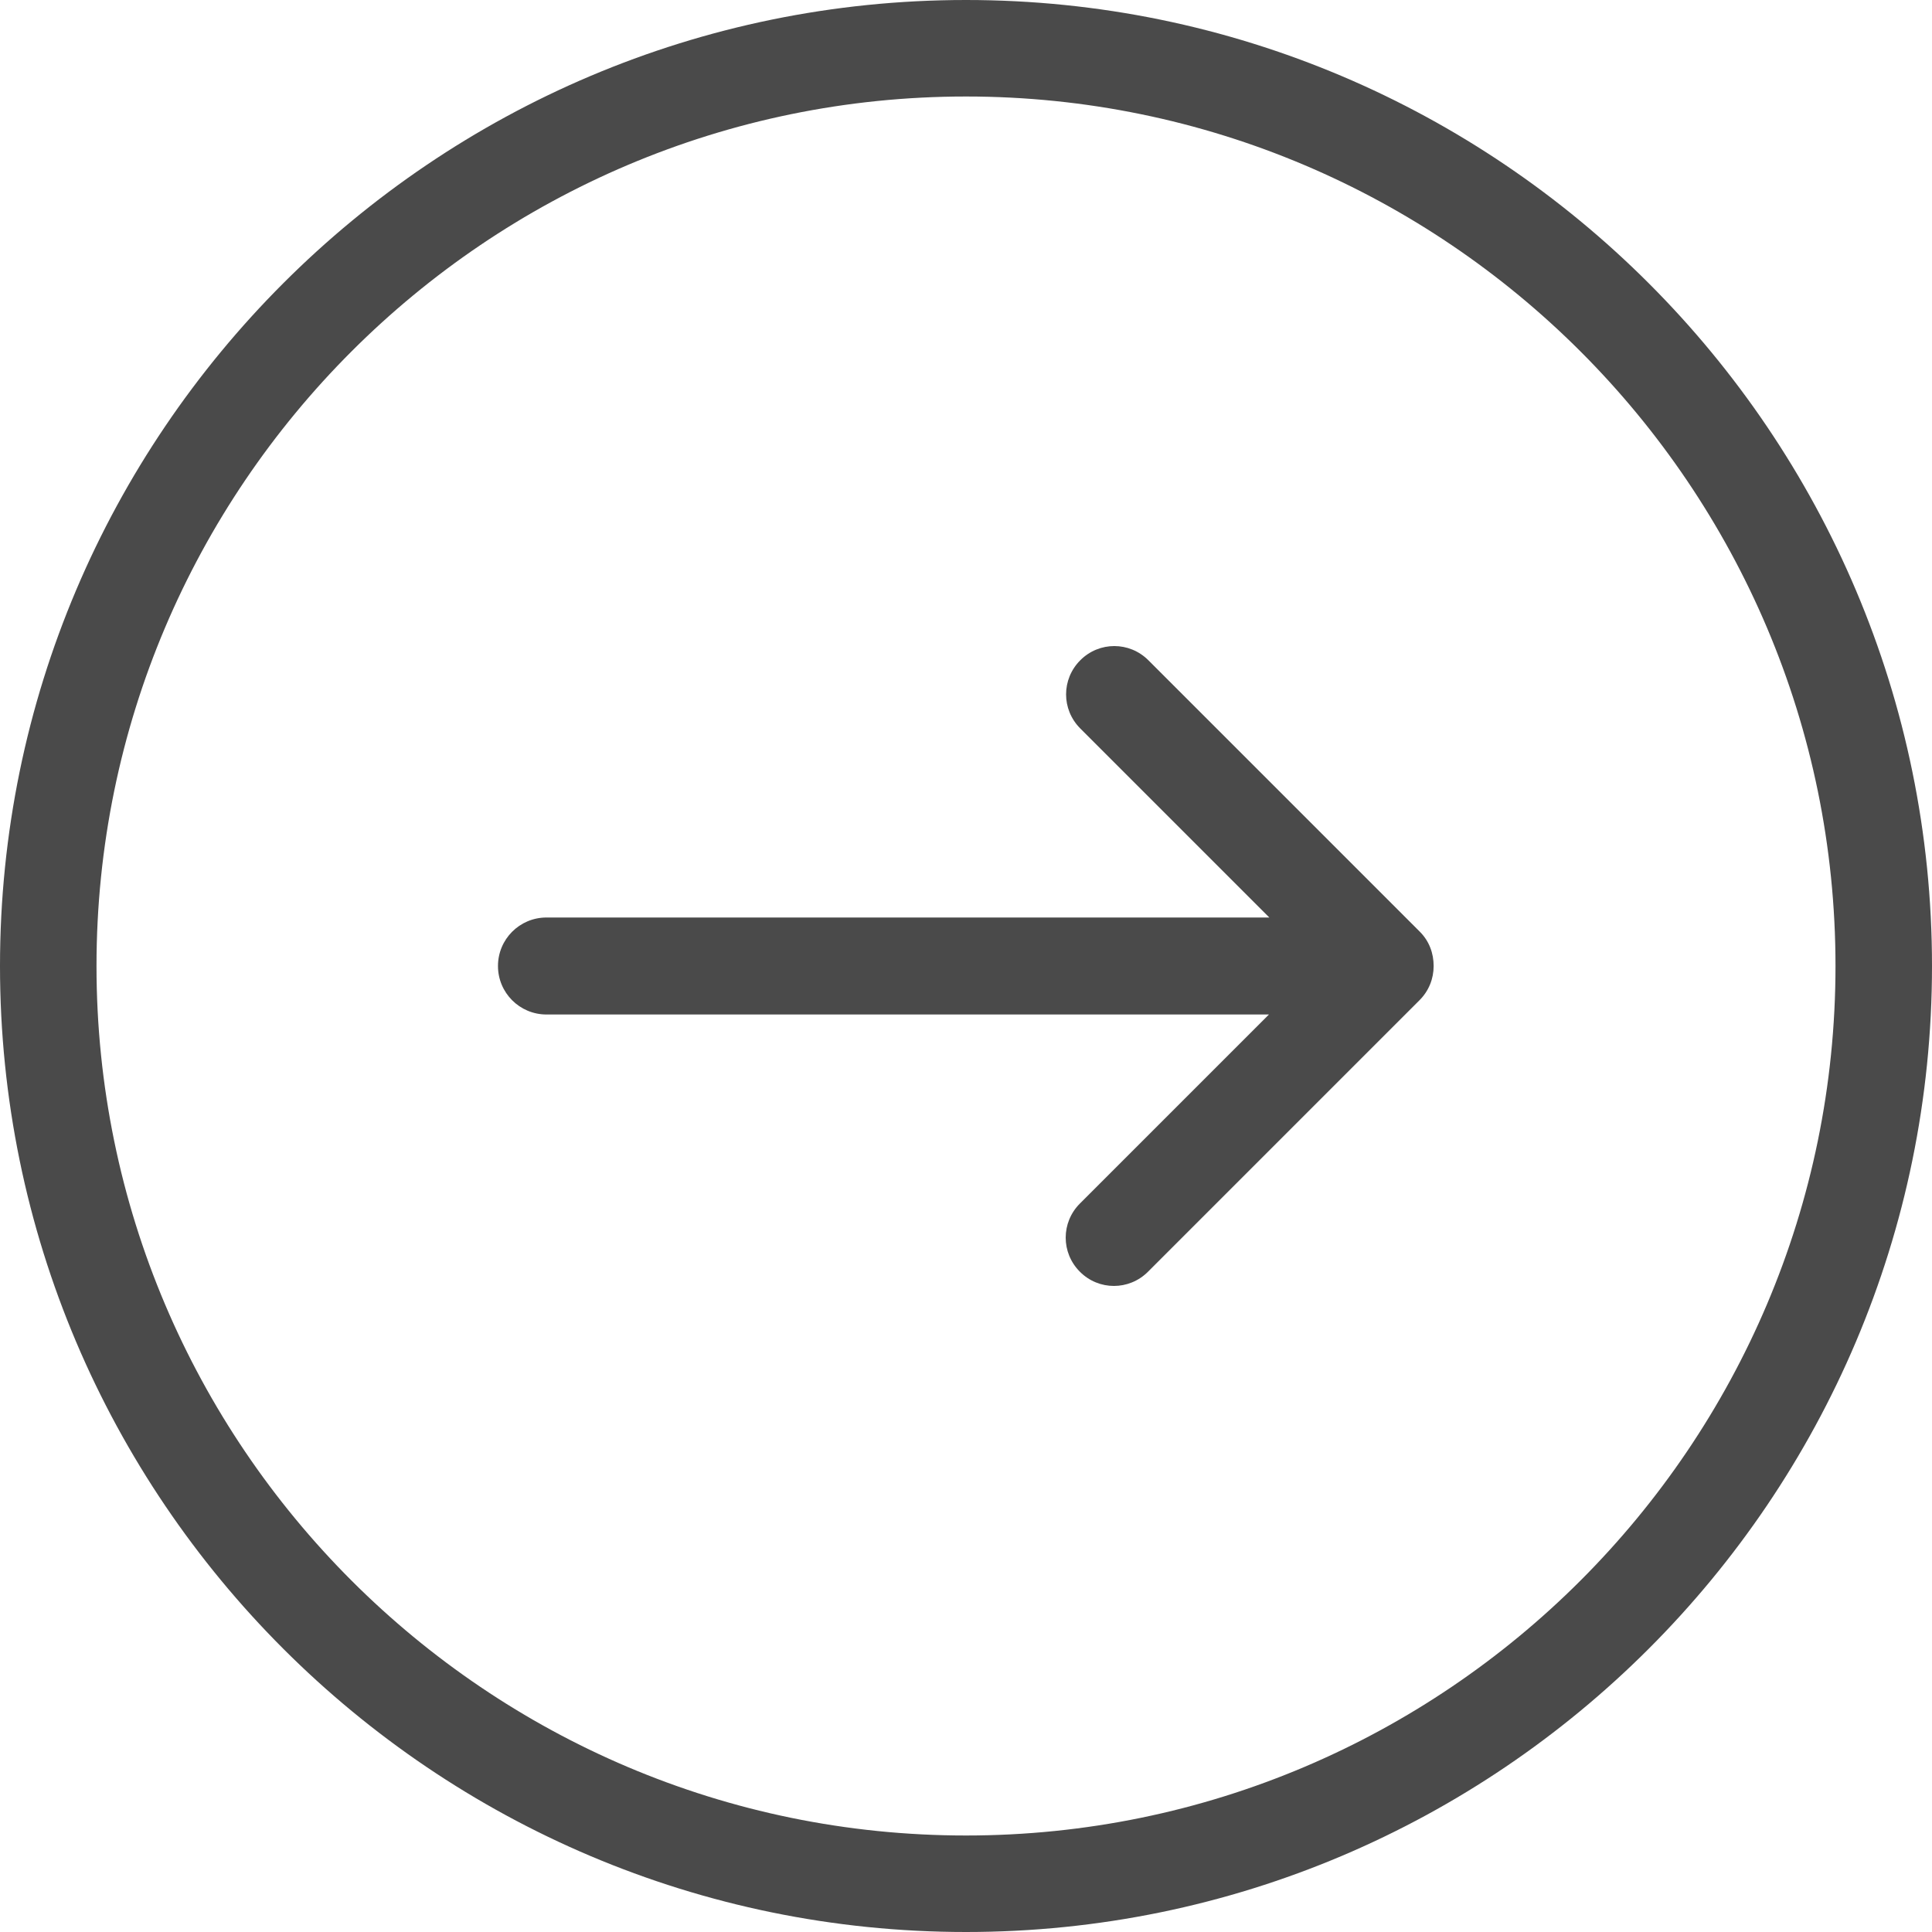 <?xml version="1.0" encoding="UTF-8"?>
<svg width="20px" height="20px" viewBox="0 0 20 20" version="1.1" xmlns="http://www.w3.org/2000/svg" xmlns:xlink="http://www.w3.org/1999/xlink">
    <!-- Generator: Sketch 50.2 (55047) - http://www.bohemiancoding.com/sketch -->
    <title>down-arrow copy 4</title>
    <desc>Created with Sketch.</desc>
    <defs></defs>
    <g id="ZYRK-GUI---Screens" stroke="none" stroke-width="1" fill="none" fill-rule="evenodd">
        <g id="3.1---Transactions-&gt;-Landing" transform="translate(-301, -746)" fill="#4A4A4A" fill-rule="nonzero">
            <g id="Group-7" transform="translate(300, 148)">
                <path d="M21,608 C21,602.486 16.514,598 11,598 C5.486,598 1,602.486 1,608 C1,613.514 5.486,618 11,618 C16.514,618 21,613.514 21,608 Z M1.999,608 C1.999,603.037 6.037,598.999 11,598.999 C15.963,598.999 20.001,603.037 20.001,608 C20.001,612.963 15.963,617.001 11,617.001 C6.037,617.001 1.999,612.963 1.999,608 Z M11.355,612.698 L14.165,609.888 C14.361,609.692 14.361,609.378 14.165,609.183 C13.969,608.987 13.655,608.987 13.459,609.183 L11.502,611.14 L11.502,603.657 C11.502,603.379 11.277,603.155 11,603.155 C10.723,603.155 10.498,603.379 10.498,603.657 L10.498,611.136 L8.541,609.179 C8.345,608.983 8.031,608.983 7.835,609.179 C7.639,609.374 7.639,609.688 7.835,609.884 L10.645,612.694 C10.743,612.792 10.869,612.841 11,612.841 C11.131,612.841 11.257,612.796 11.355,612.698 Z" id="down-arrow-copy-4" transform="translate(11, 608) rotate(-90) translate(-11, -608) "></path>
            </g>
        </g>
    </g>
</svg>